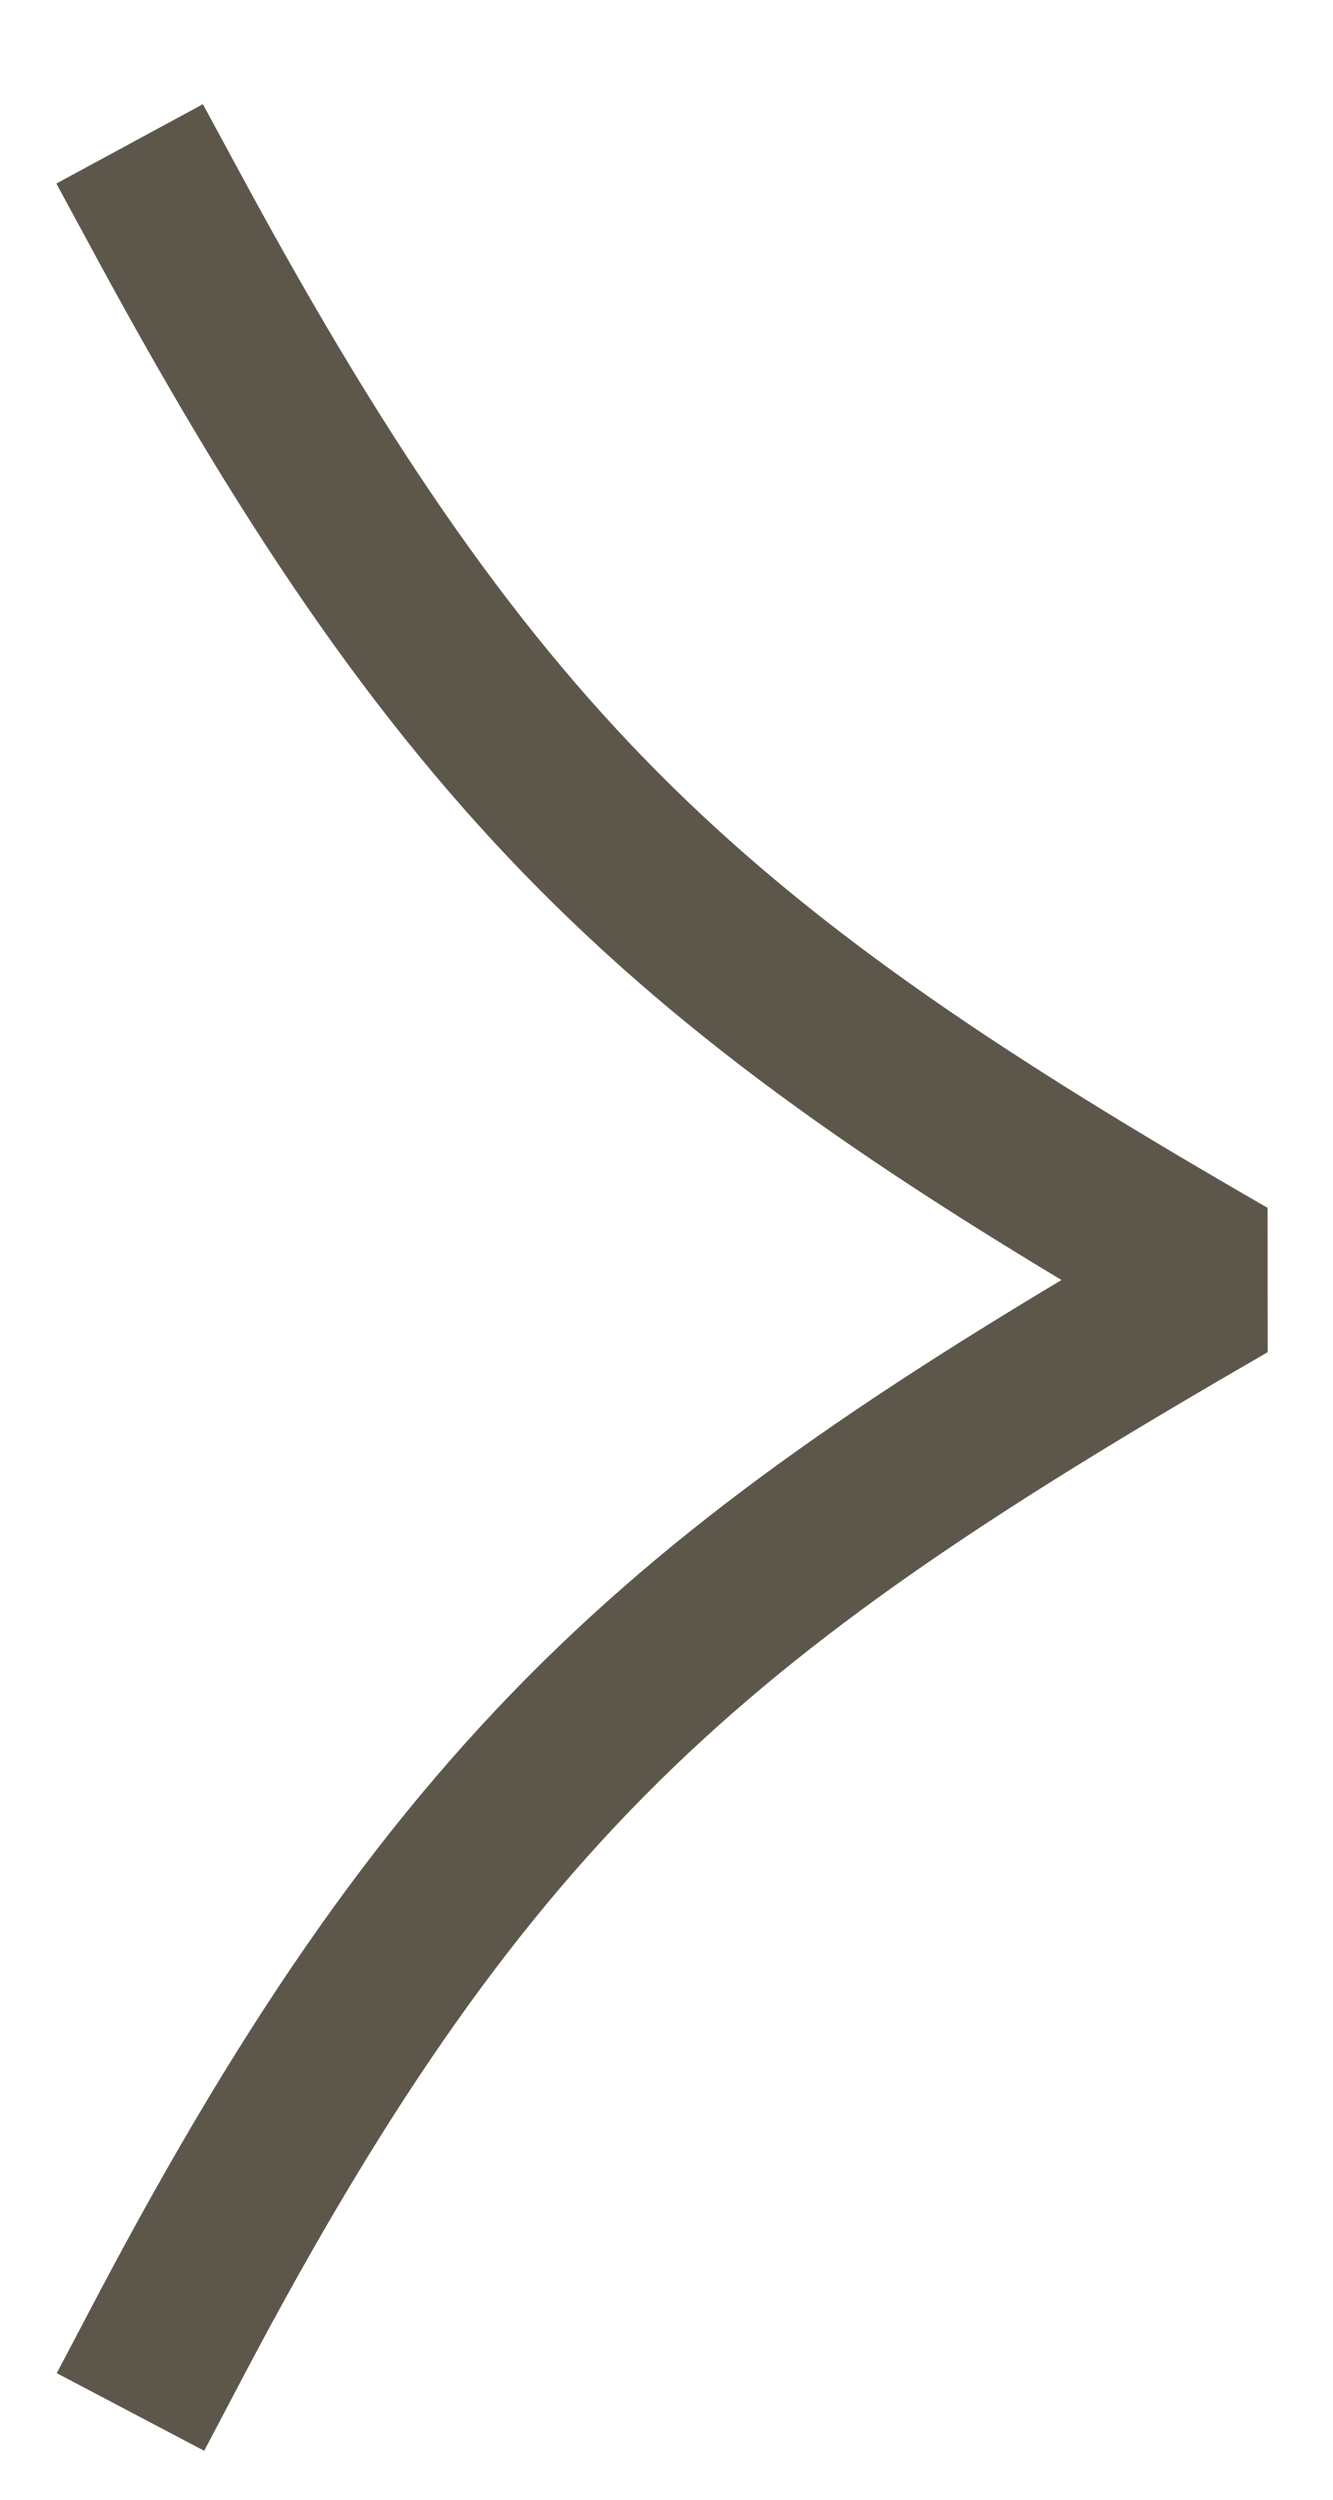 <svg width="8" height="15" viewBox="0 0 8 15" fill="none" xmlns="http://www.w3.org/2000/svg">
<path d="M1.016 14.031C2.822 10.601 4.239 9.482 7.358 7.681C4.183 5.853 2.85 4.691 1.016 1.303" stroke="#5D574B" stroke-linecap="square" stroke-linejoin="bevel"/>
</svg>
